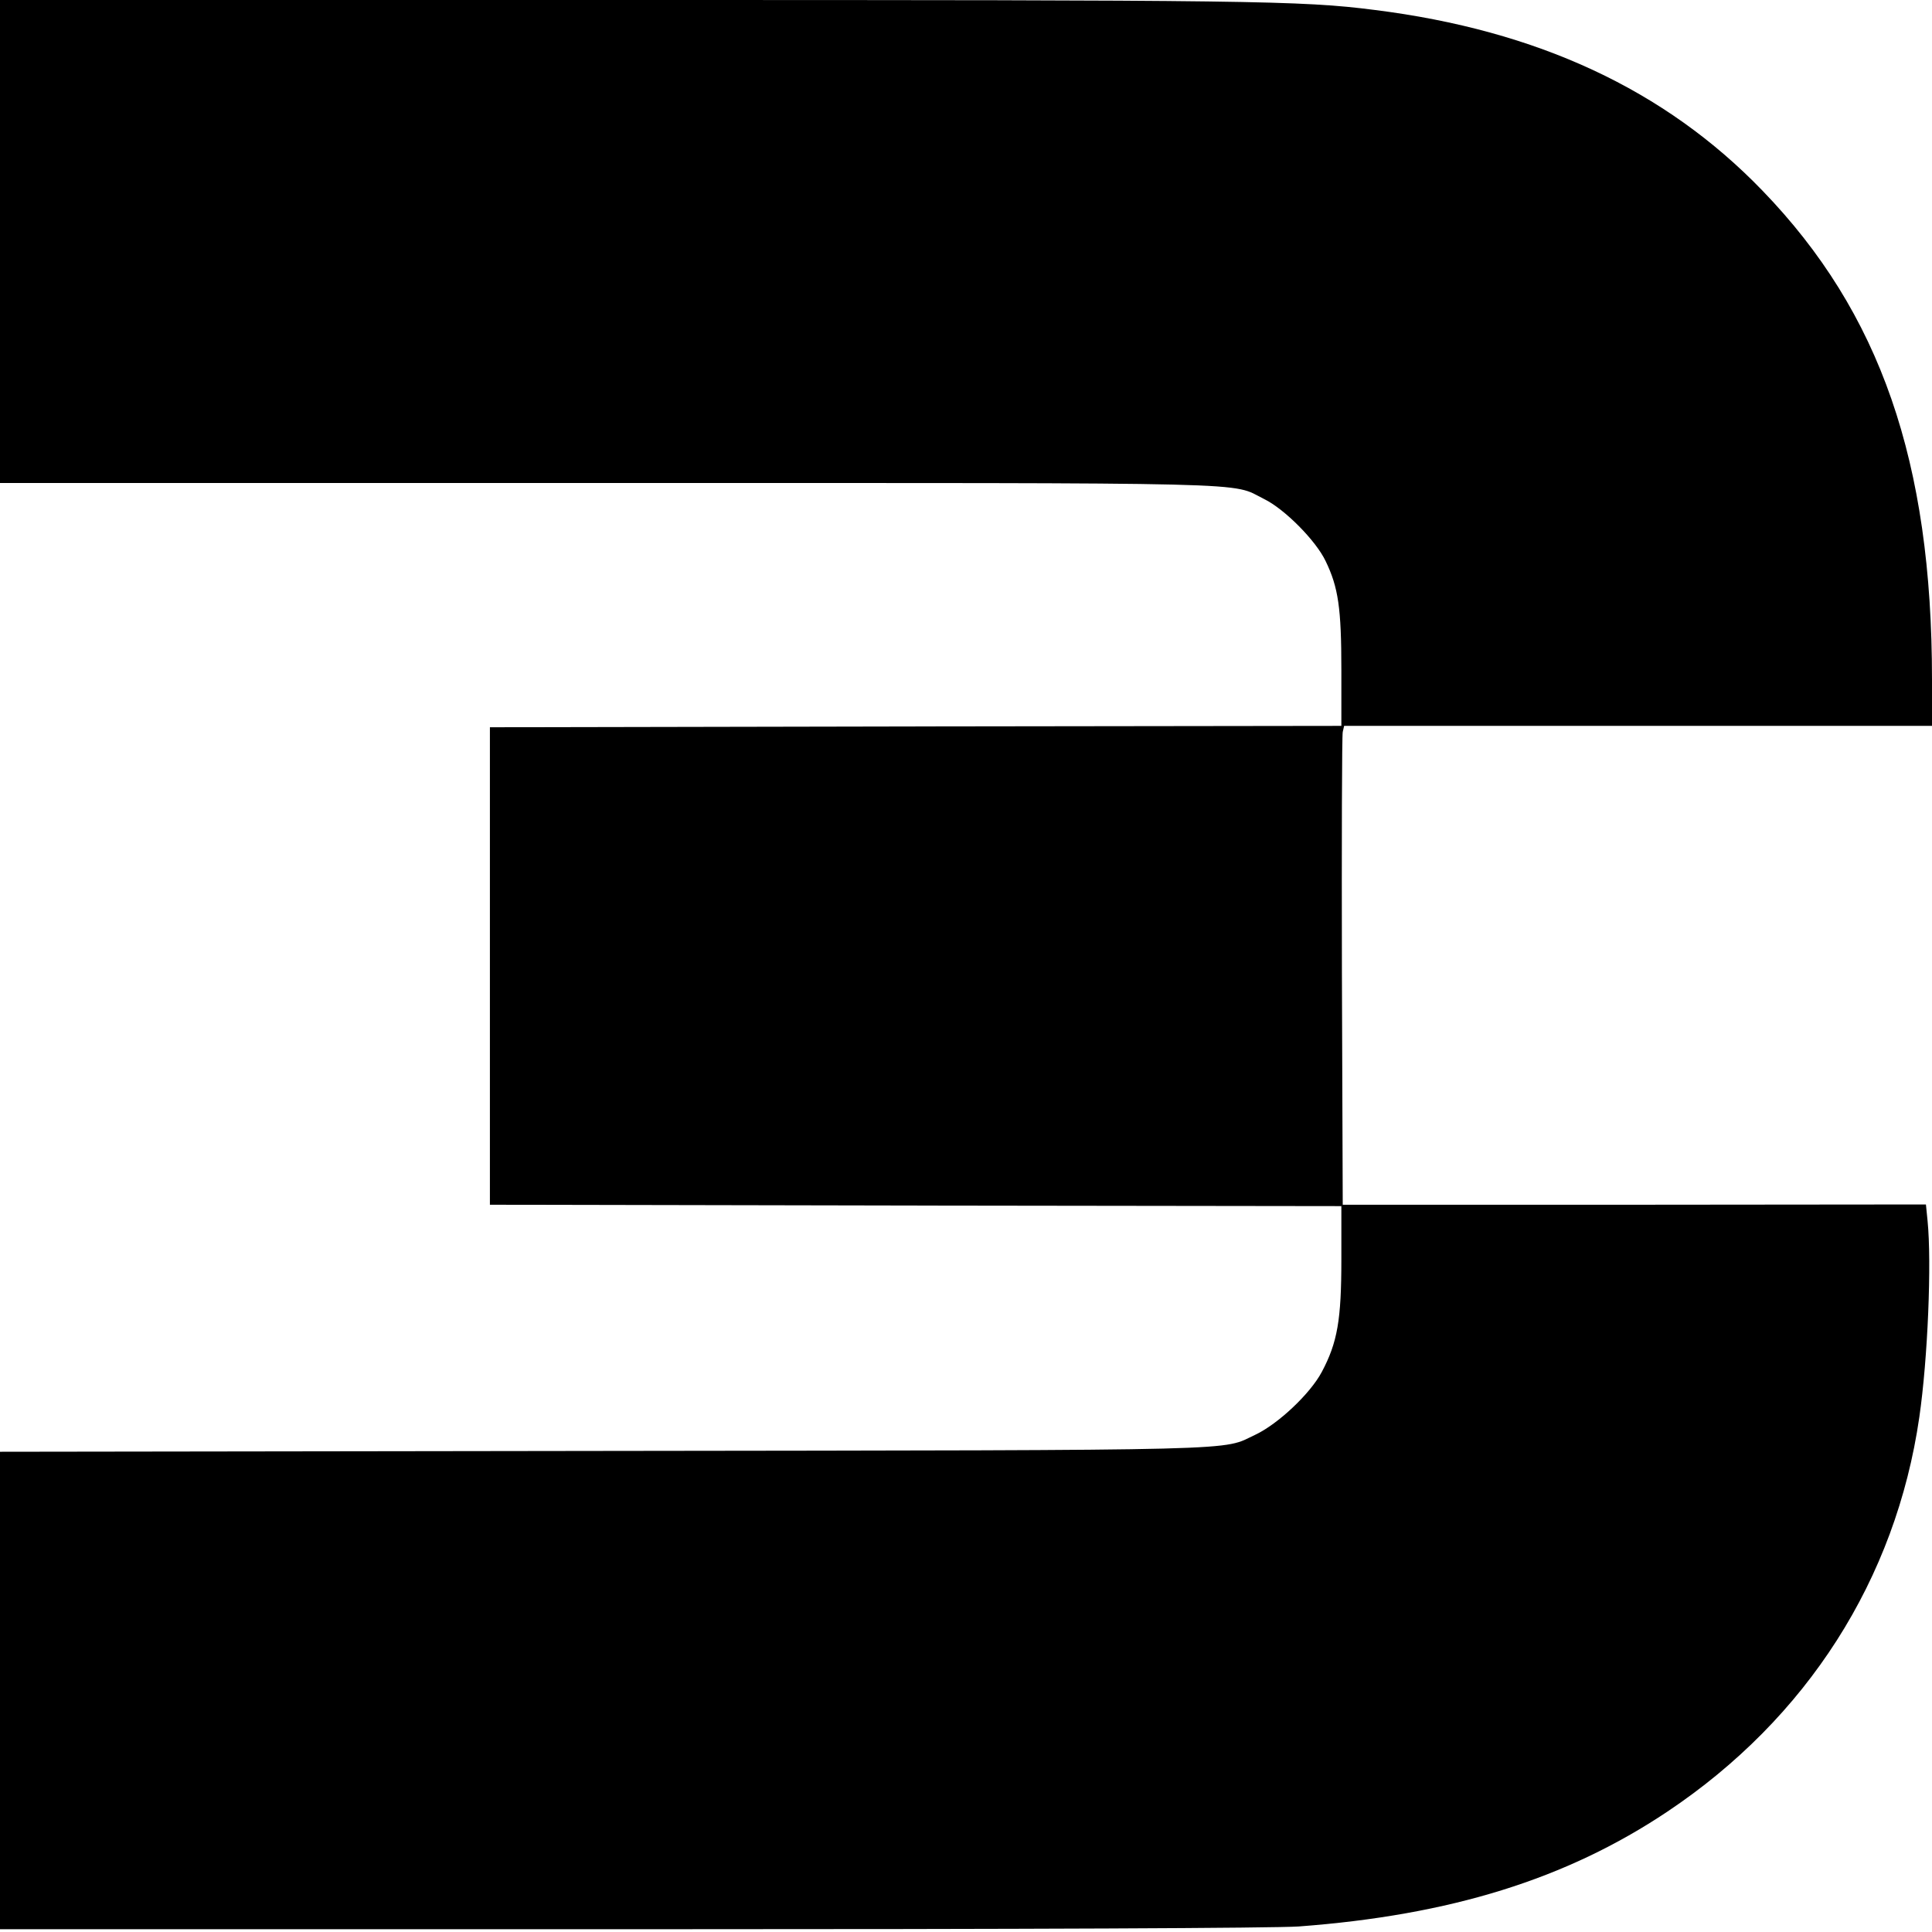 <svg version="1.0" xmlns="http://www.w3.org/2000/svg" viewBox="0 0 700 700">
  <path d="M0 87.5V175h220.3c241.2 0 225.2-.4 237.7 5.8 7.4 3.6 18.8 15.1 22.3 22.5 4.6 9.5 5.7 17 5.7 39.4V263l-154.2.2-154.3.3v173l154.3.3 154.2.2v19.3c0 21.9-1.4 30.1-7.1 40.8-4.2 7.9-15.8 18.8-24 22.7-12.7 5.9 2 5.6-235.6 5.9L0 526v173h228.3c147.5 0 233.1-.4 242.2-1 55.1-4.1 97.1-17.2 133.6-41.6 50.6-33.8 82.8-84.2 91.3-142.9 3.1-21.3 4.5-56.1 3-71.1l-.6-6-105.7.1H486.5l-.3-84.5c-.1-46.5 0-85.5.3-86.8l.5-2.2h213v-16.8c0-78.9-18.7-132.9-61.4-177.1C603.3 32.5 557.1 11 498 3.6 471.5.2 453.6 0 226.8 0H0v87.5z"/>
</svg>
